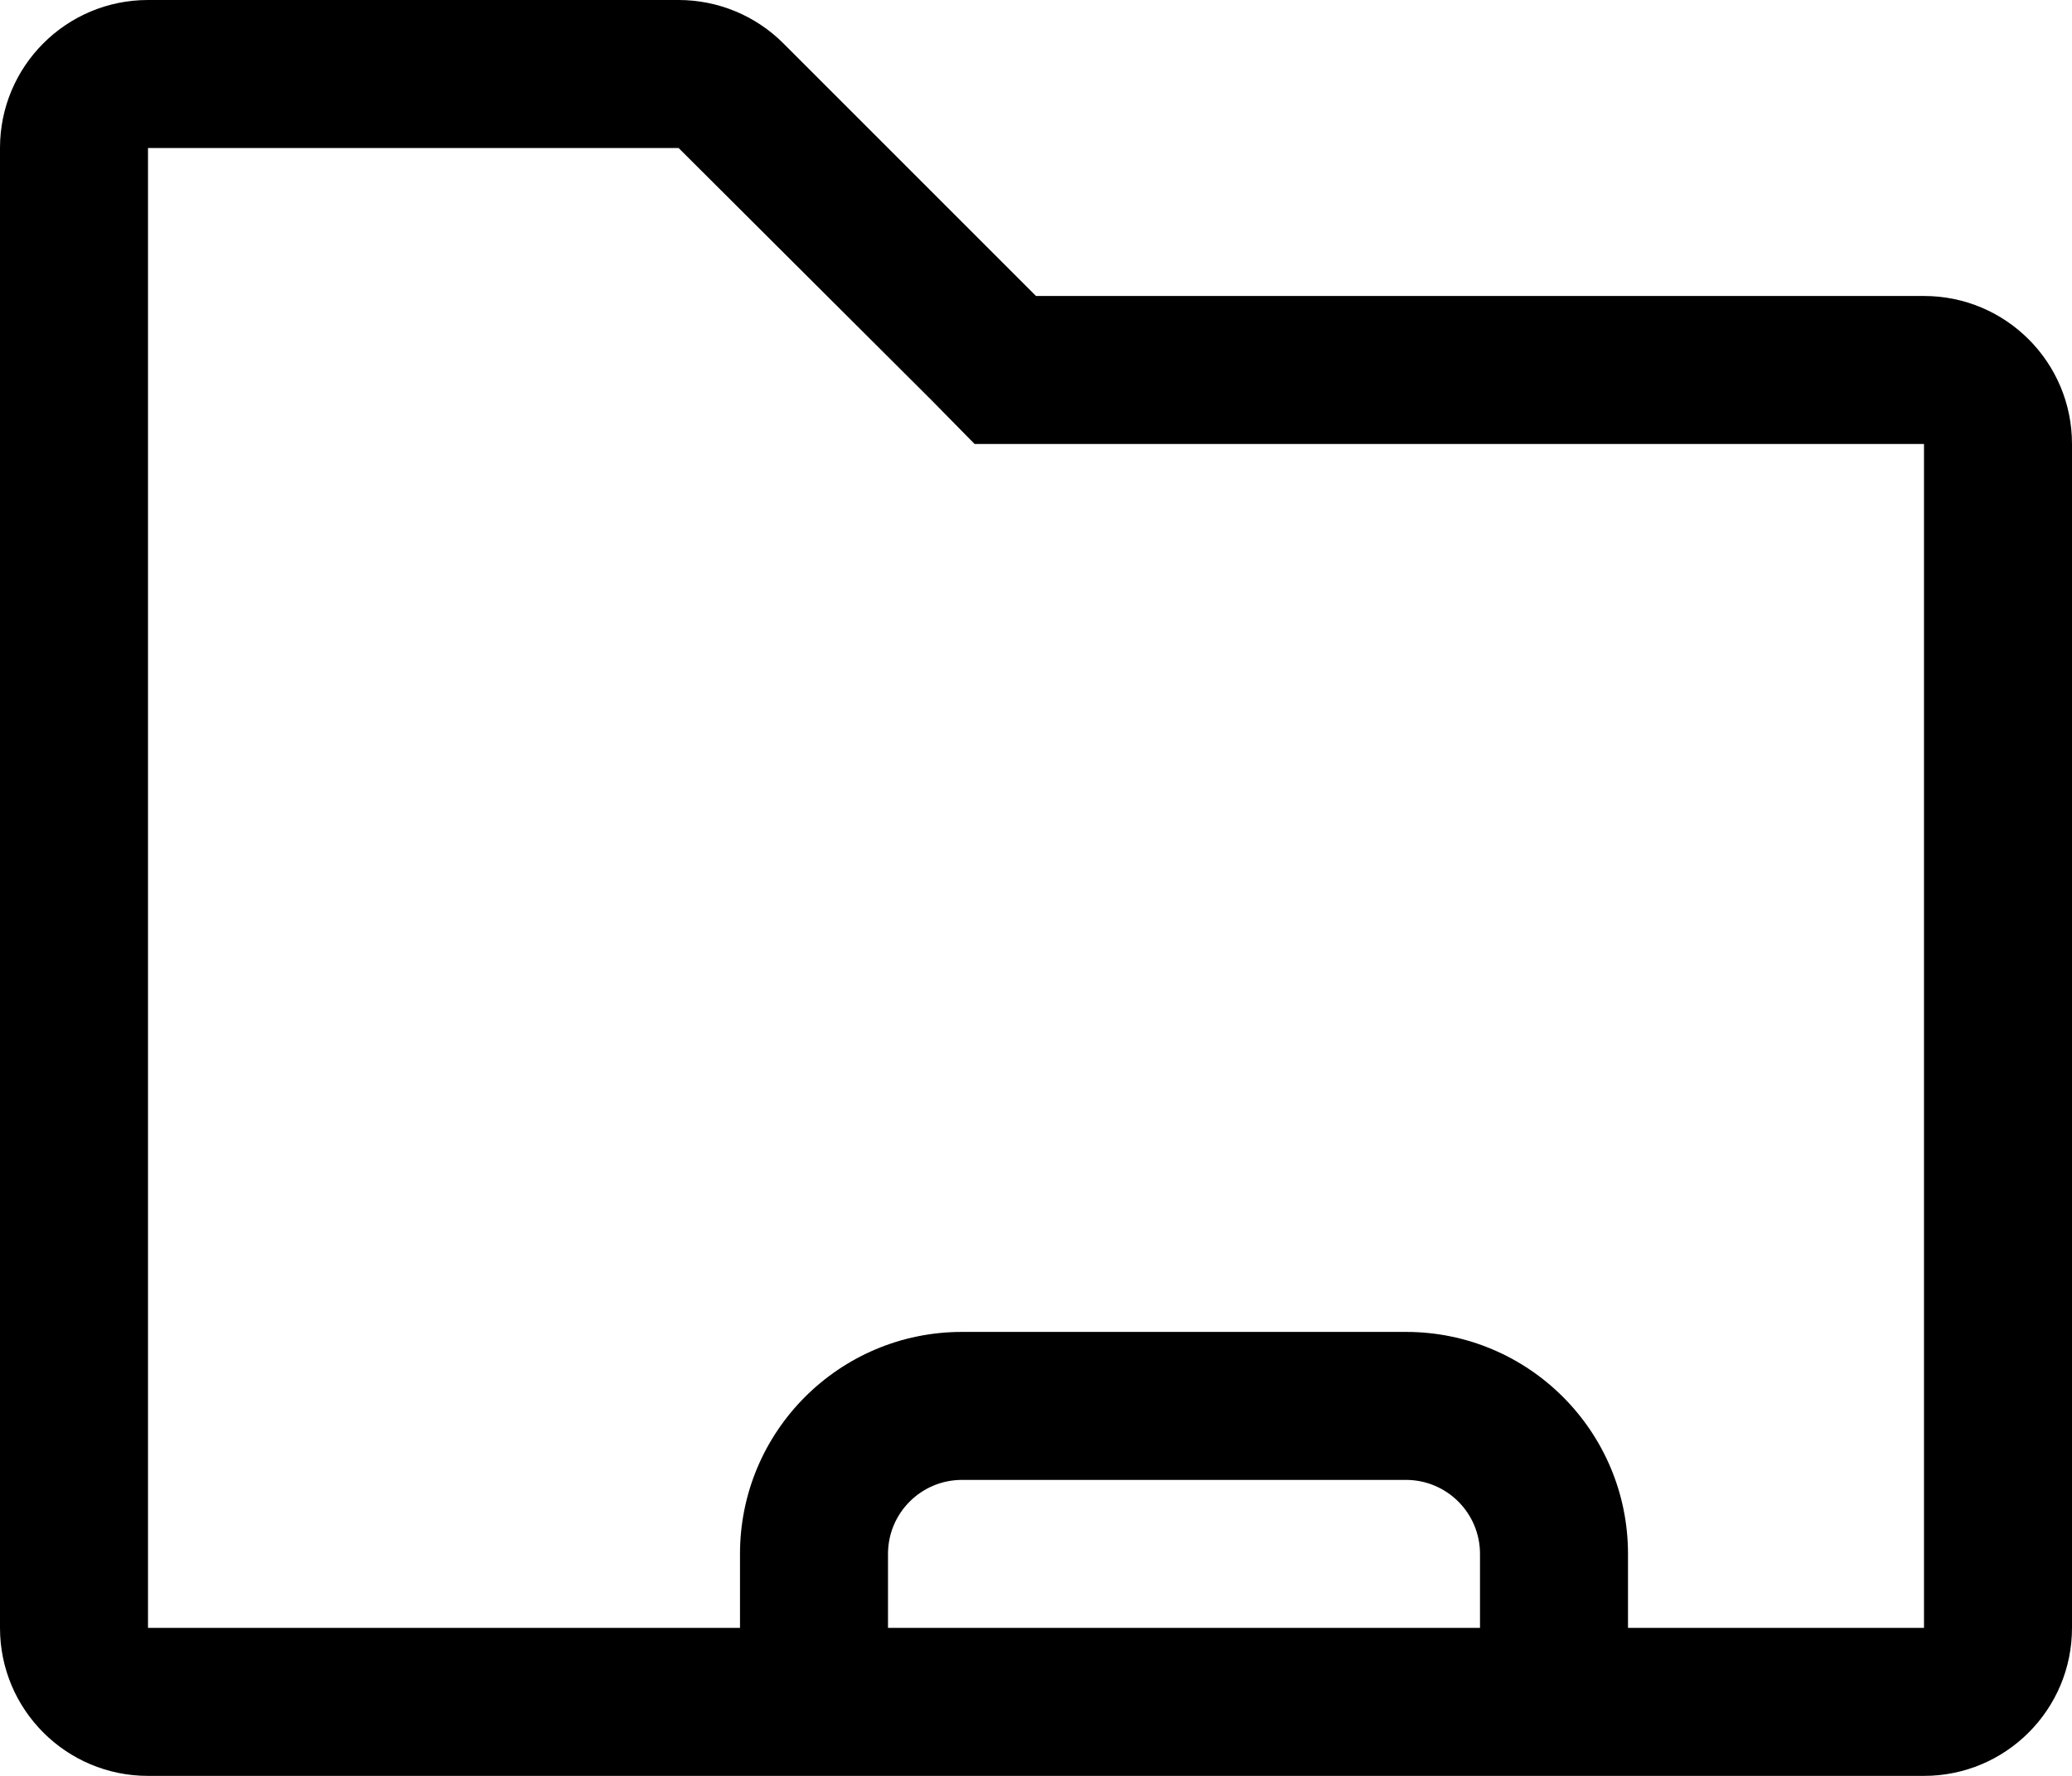 ﻿<?xml version="1.0" encoding="utf-8"?>
<svg version="1.1" xmlns:xlink="http://www.w3.org/1999/xlink" width="28px" height="24px" xmlns="http://www.w3.org/2000/svg">
  <defs>
    <pattern id="BGPattern" patternUnits="userSpaceOnUse" alignment="0 0" imageRepeat="None" />
    <mask fill="white" id="Clip3815">
      <path d="M 28 6  C 28 4.895  27.105 4  26 4  L 14 4  L 10.59 0.59  C 10.214 0.212  9.703 -0  9.17 0  L 2 0  C 0.895 0  0 0.895  0 2  L 0 22  C 0 23.105  0.895 24  2 24  L 26 24  C 27.105 24  28 23.105  28 22  L 28 6  Z M 20 21  L 20 22  L 12 22  L 12 21  C 12 20.448  12.448 20  13 20  L 19 20  C 19.552 20  20 20.448  20 21  Z M 26 6  L 26 22  L 22 22  L 22 21  C 22 19.343  20.657 18  19 18  L 13 18  C 11.343 18  10 19.343  10 21  L 10 22  L 2 22  L 2 2  L 9.17 2  L 12.59 5.41  L 13.17 6  L 26 6  Z " fill-rule="evenodd" />
    </mask>
  </defs>
  <g transform="matrix(1 0 0 1 -2 -4 )">
    <path d="M 28 6  C 28 4.895  27.105 4  26 4  L 14 4  L 10.59 0.59  C 10.214 0.212  9.703 -0  9.17 0  L 2 0  C 0.895 0  0 0.895  0 2  L 0 22  C 0 23.105  0.895 24  2 24  L 26 24  C 27.105 24  28 23.105  28 22  L 28 6  Z M 20 21  L 20 22  L 12 22  L 12 21  C 12 20.448  12.448 20  13 20  L 19 20  C 19.552 20  20 20.448  20 21  Z M 26 6  L 26 22  L 22 22  L 22 21  C 22 19.343  20.657 18  19 18  L 13 18  C 11.343 18  10 19.343  10 21  L 10 22  L 2 22  L 2 2  L 9.17 2  L 12.59 5.41  L 13.17 6  L 26 6  Z " fill-rule="nonzero" fill="rgba(0, 0, 0, 1)" stroke="none" transform="matrix(1 0 0 1 2 4 )" class="fill" />
    <path d="M 28 6  C 28 4.895  27.105 4  26 4  L 14 4  L 10.59 0.59  C 10.214 0.212  9.703 -0  9.17 0  L 2 0  C 0.895 0  0 0.895  0 2  L 0 22  C 0 23.105  0.895 24  2 24  L 26 24  C 27.105 24  28 23.105  28 22  L 28 6  Z " stroke-width="0" stroke-dasharray="0" stroke="rgba(255, 255, 255, 0)" fill="none" transform="matrix(1 0 0 1 2 4 )" class="stroke" mask="url(#Clip3815)" />
    <path d="M 20 21  L 20 22  L 12 22  L 12 21  C 12 20.448  12.448 20  13 20  L 19 20  C 19.552 20  20 20.448  20 21  Z " stroke-width="0" stroke-dasharray="0" stroke="rgba(255, 255, 255, 0)" fill="none" transform="matrix(1 0 0 1 2 4 )" class="stroke" mask="url(#Clip3815)" />
    <path d="M 26 6  L 26 22  L 22 22  L 22 21  C 22 19.343  20.657 18  19 18  L 13 18  C 11.343 18  10 19.343  10 21  L 10 22  L 2 22  L 2 2  L 9.17 2  L 12.59 5.41  L 13.17 6  L 26 6  Z " stroke-width="0" stroke-dasharray="0" stroke="rgba(255, 255, 255, 0)" fill="none" transform="matrix(1 0 0 1 2 4 )" class="stroke" mask="url(#Clip3815)" />
  </g>
</svg>